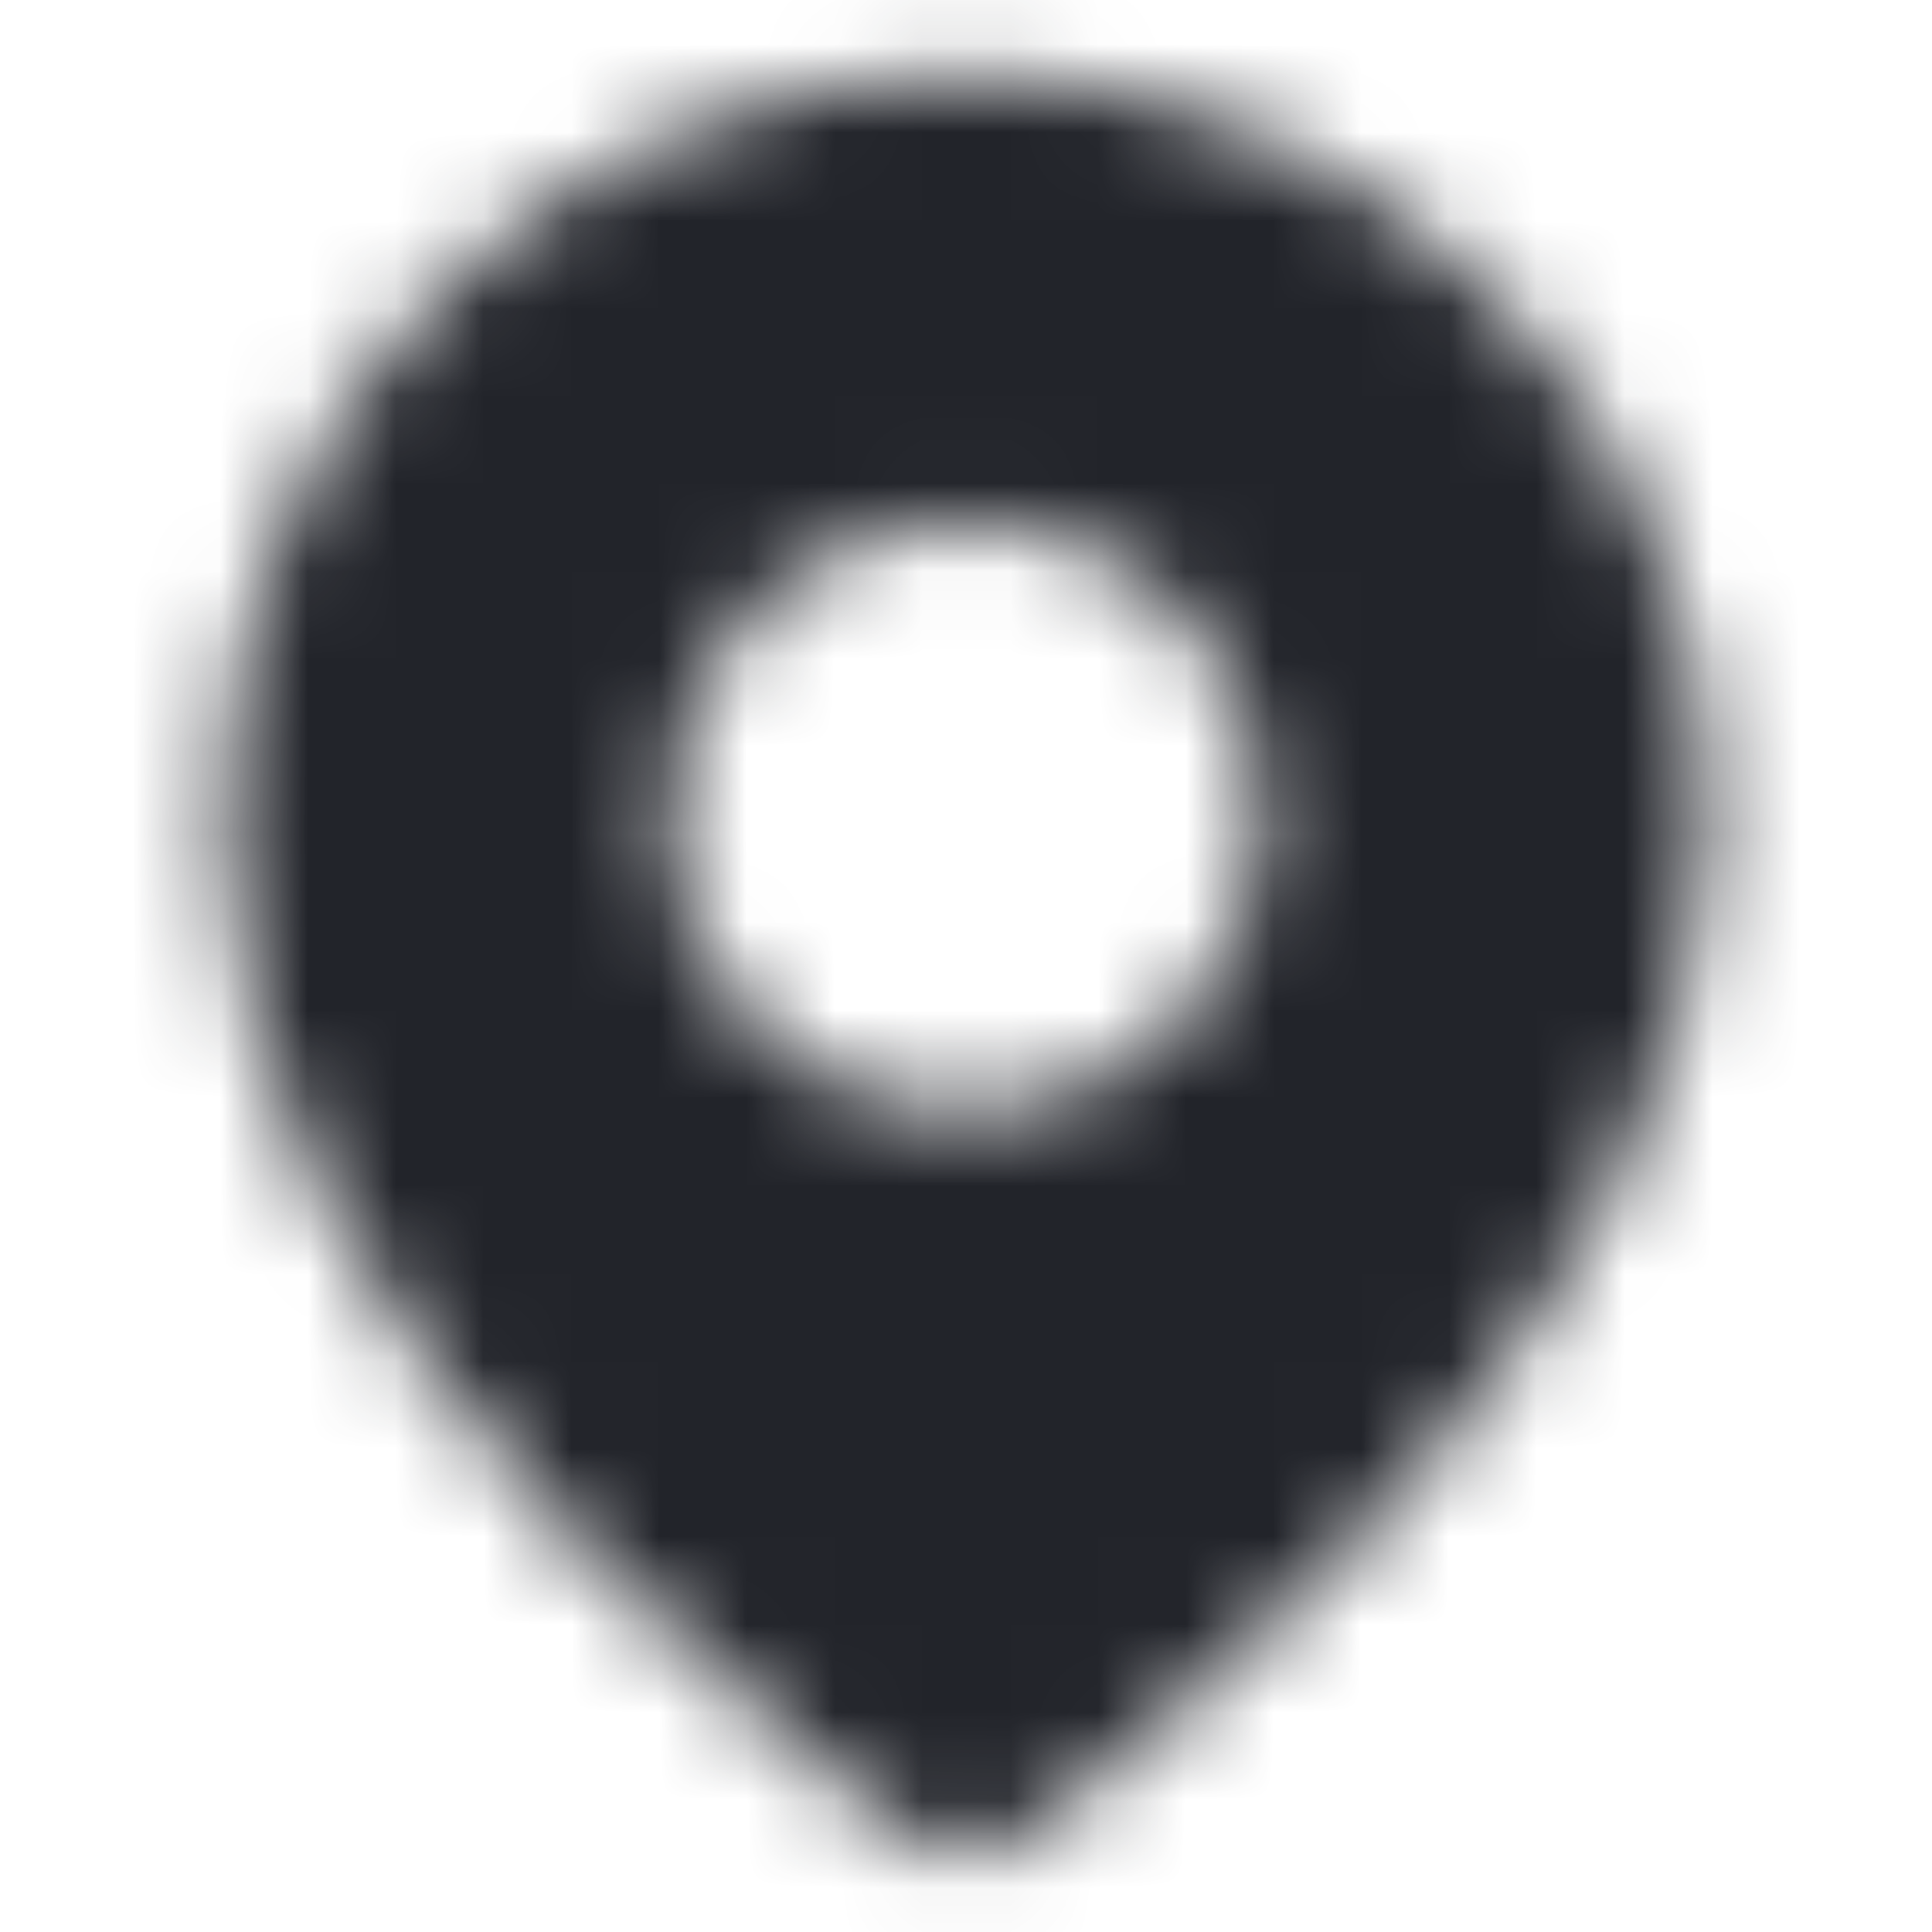 <svg width="22" height="22" viewBox="0 0 22 22" fill="none" xmlns="http://www.w3.org/2000/svg">
<mask id="mask0_0_410" style="mask-type:luminance" maskUnits="userSpaceOnUse" x="2" y="0" width="18" height="22">
<path fill-rule="evenodd" clip-rule="evenodd" d="M12.717 20.083C13.639 19.349 14.56 18.52 15.422 17.61C17.936 14.956 19.462 12.16 19.462 9.307C19.462 4.634 15.673 0.846 11 0.846C6.327 0.846 2.539 4.634 2.539 9.307C2.539 12.16 4.064 14.956 6.578 17.61C7.44 18.52 8.362 19.349 9.283 20.083C9.606 20.341 9.907 20.568 10.178 20.764C10.342 20.883 10.463 20.966 10.531 21.011C10.815 21.201 11.185 21.201 11.47 21.011C11.537 20.966 11.658 20.883 11.823 20.764C12.094 20.568 12.394 20.341 12.717 20.083ZM7.615 9.307C7.615 11.177 9.131 12.692 11 12.692C12.869 12.692 14.385 11.177 14.385 9.307C14.385 7.438 12.869 5.923 11 5.923C9.131 5.923 7.615 7.438 7.615 9.307Z" fill="white"/>
</mask>
<g mask="url(#mask0_0_410)">
<rect width="22" height="22" fill="#22242A"/>
</g>
</svg>
